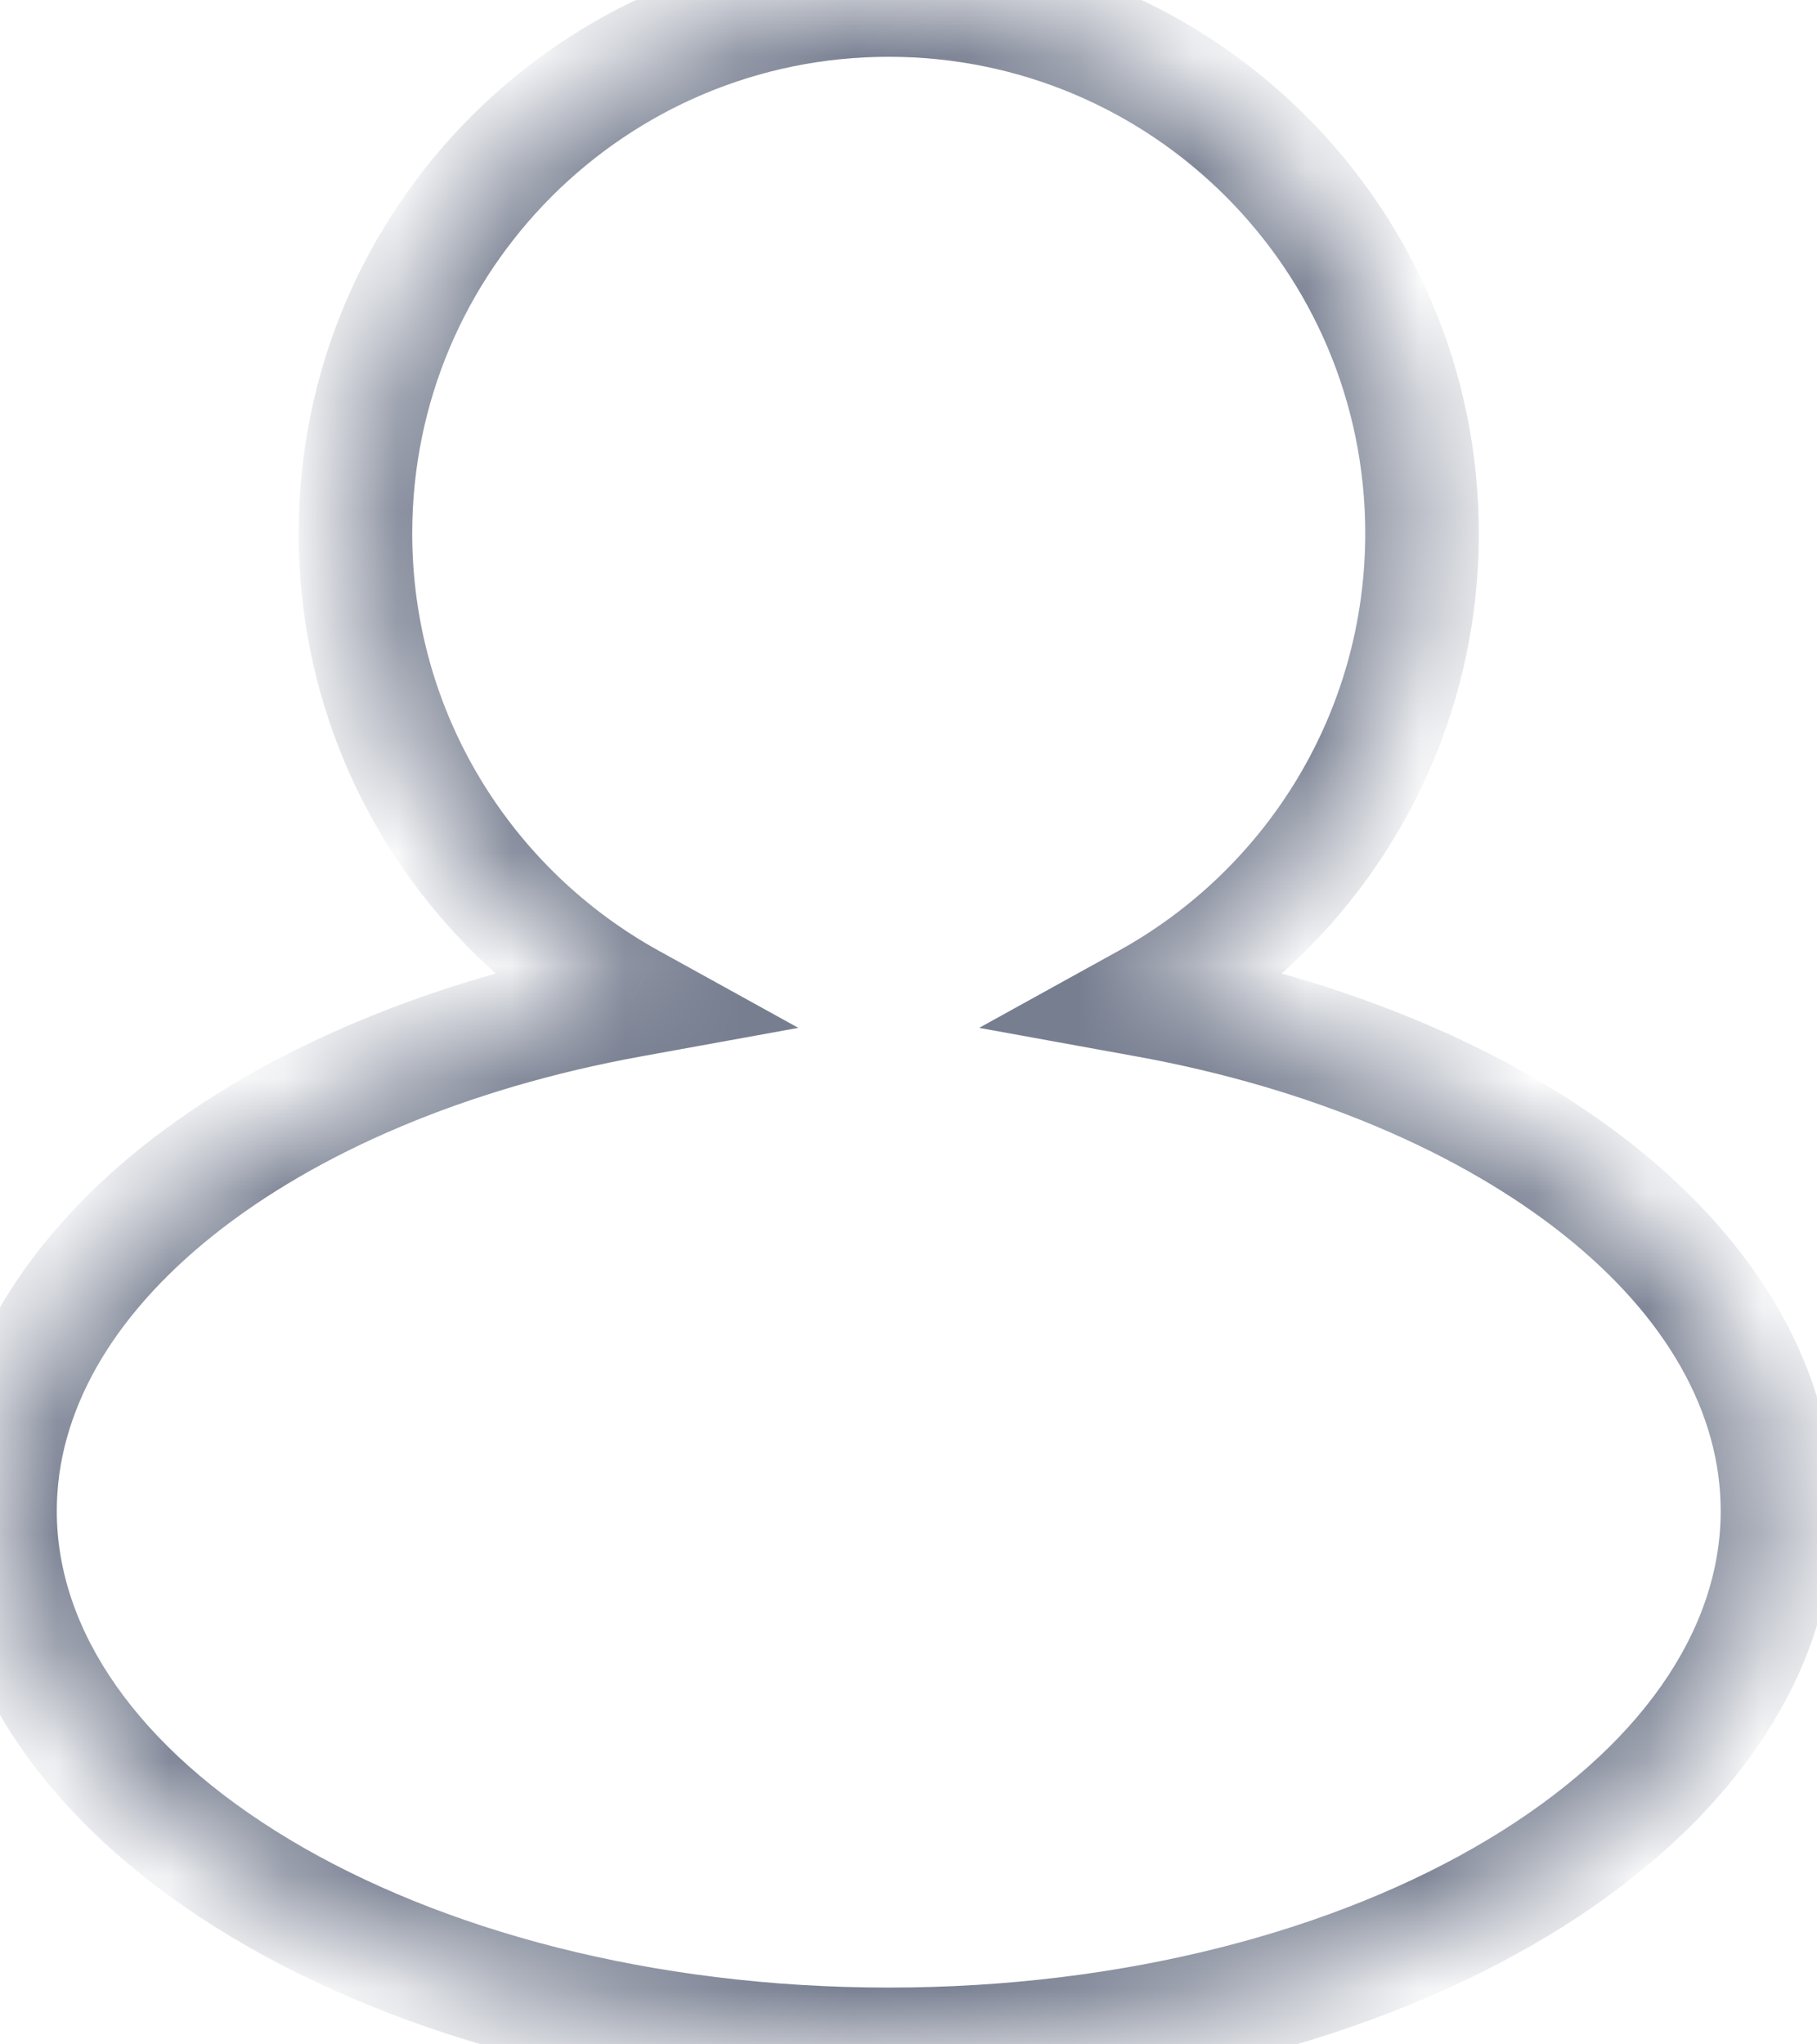 <svg width="16" height="18" viewBox="0 0 16 18" fill="none" xmlns="http://www.w3.org/2000/svg">
<mask id="path-1-inside-1_4_69" fill="white">
<path fill-rule="evenodd" clip-rule="evenodd" d="M10.093 8.809C11.541 8.009 12.522 6.467 12.522 4.696C12.522 2.102 10.419 0 7.826 0C5.233 0 3.13 2.102 3.13 4.696C3.13 6.467 4.111 8.009 5.559 8.809C2.342 9.392 0 11.184 0 13.304C0 15.898 3.504 18 7.826 18C12.148 18 15.652 15.898 15.652 13.304C15.652 11.184 13.31 9.392 10.093 8.809Z"/>
</mask>
<path d="M10.093 8.809L9.851 8.371L8.622 9.05L10.004 9.301L10.093 8.809ZM5.559 8.809L5.648 9.301L7.03 9.05L5.801 8.371L5.559 8.809ZM12.022 4.696C12.022 6.278 11.146 7.656 9.851 8.371L10.335 9.246C11.936 8.362 13.022 6.656 13.022 4.696H12.022ZM7.826 0.5C10.143 0.5 12.022 2.378 12.022 4.696H13.022C13.022 1.826 10.696 -0.5 7.826 -0.5V0.5ZM3.63 4.696C3.63 2.378 5.509 0.5 7.826 0.5V-0.5C4.957 -0.5 2.63 1.826 2.63 4.696H3.63ZM5.801 8.371C4.506 7.656 3.63 6.278 3.63 4.696H2.63C2.63 6.656 3.716 8.362 5.317 9.246L5.801 8.371ZM0.5 13.304C0.5 12.443 0.975 11.595 1.885 10.871C2.794 10.148 4.102 9.581 5.648 9.301L5.47 8.317C3.799 8.62 2.328 9.241 1.262 10.089C0.197 10.937 -0.5 12.046 -0.5 13.304H0.5ZM7.826 17.5C5.74 17.5 3.876 16.992 2.549 16.196C1.213 15.394 0.5 14.356 0.5 13.304H-0.5C-0.5 14.846 0.539 16.156 2.035 17.053C3.541 17.957 5.59 18.5 7.826 18.5V17.5ZM15.152 13.304C15.152 14.356 14.439 15.394 13.103 16.196C11.777 16.992 9.912 17.5 7.826 17.5V18.5C10.062 18.5 12.111 17.957 13.617 17.053C15.114 16.156 16.152 14.846 16.152 13.304H15.152ZM10.004 9.301C11.55 9.581 12.858 10.148 13.768 10.871C14.678 11.595 15.152 12.443 15.152 13.304H16.152C16.152 12.046 15.456 10.937 14.39 10.089C13.324 9.241 11.853 8.62 10.182 8.317L10.004 9.301Z" fill="#777E90" mask="url(#path-1-inside-1_4_69)"/>
</svg>
